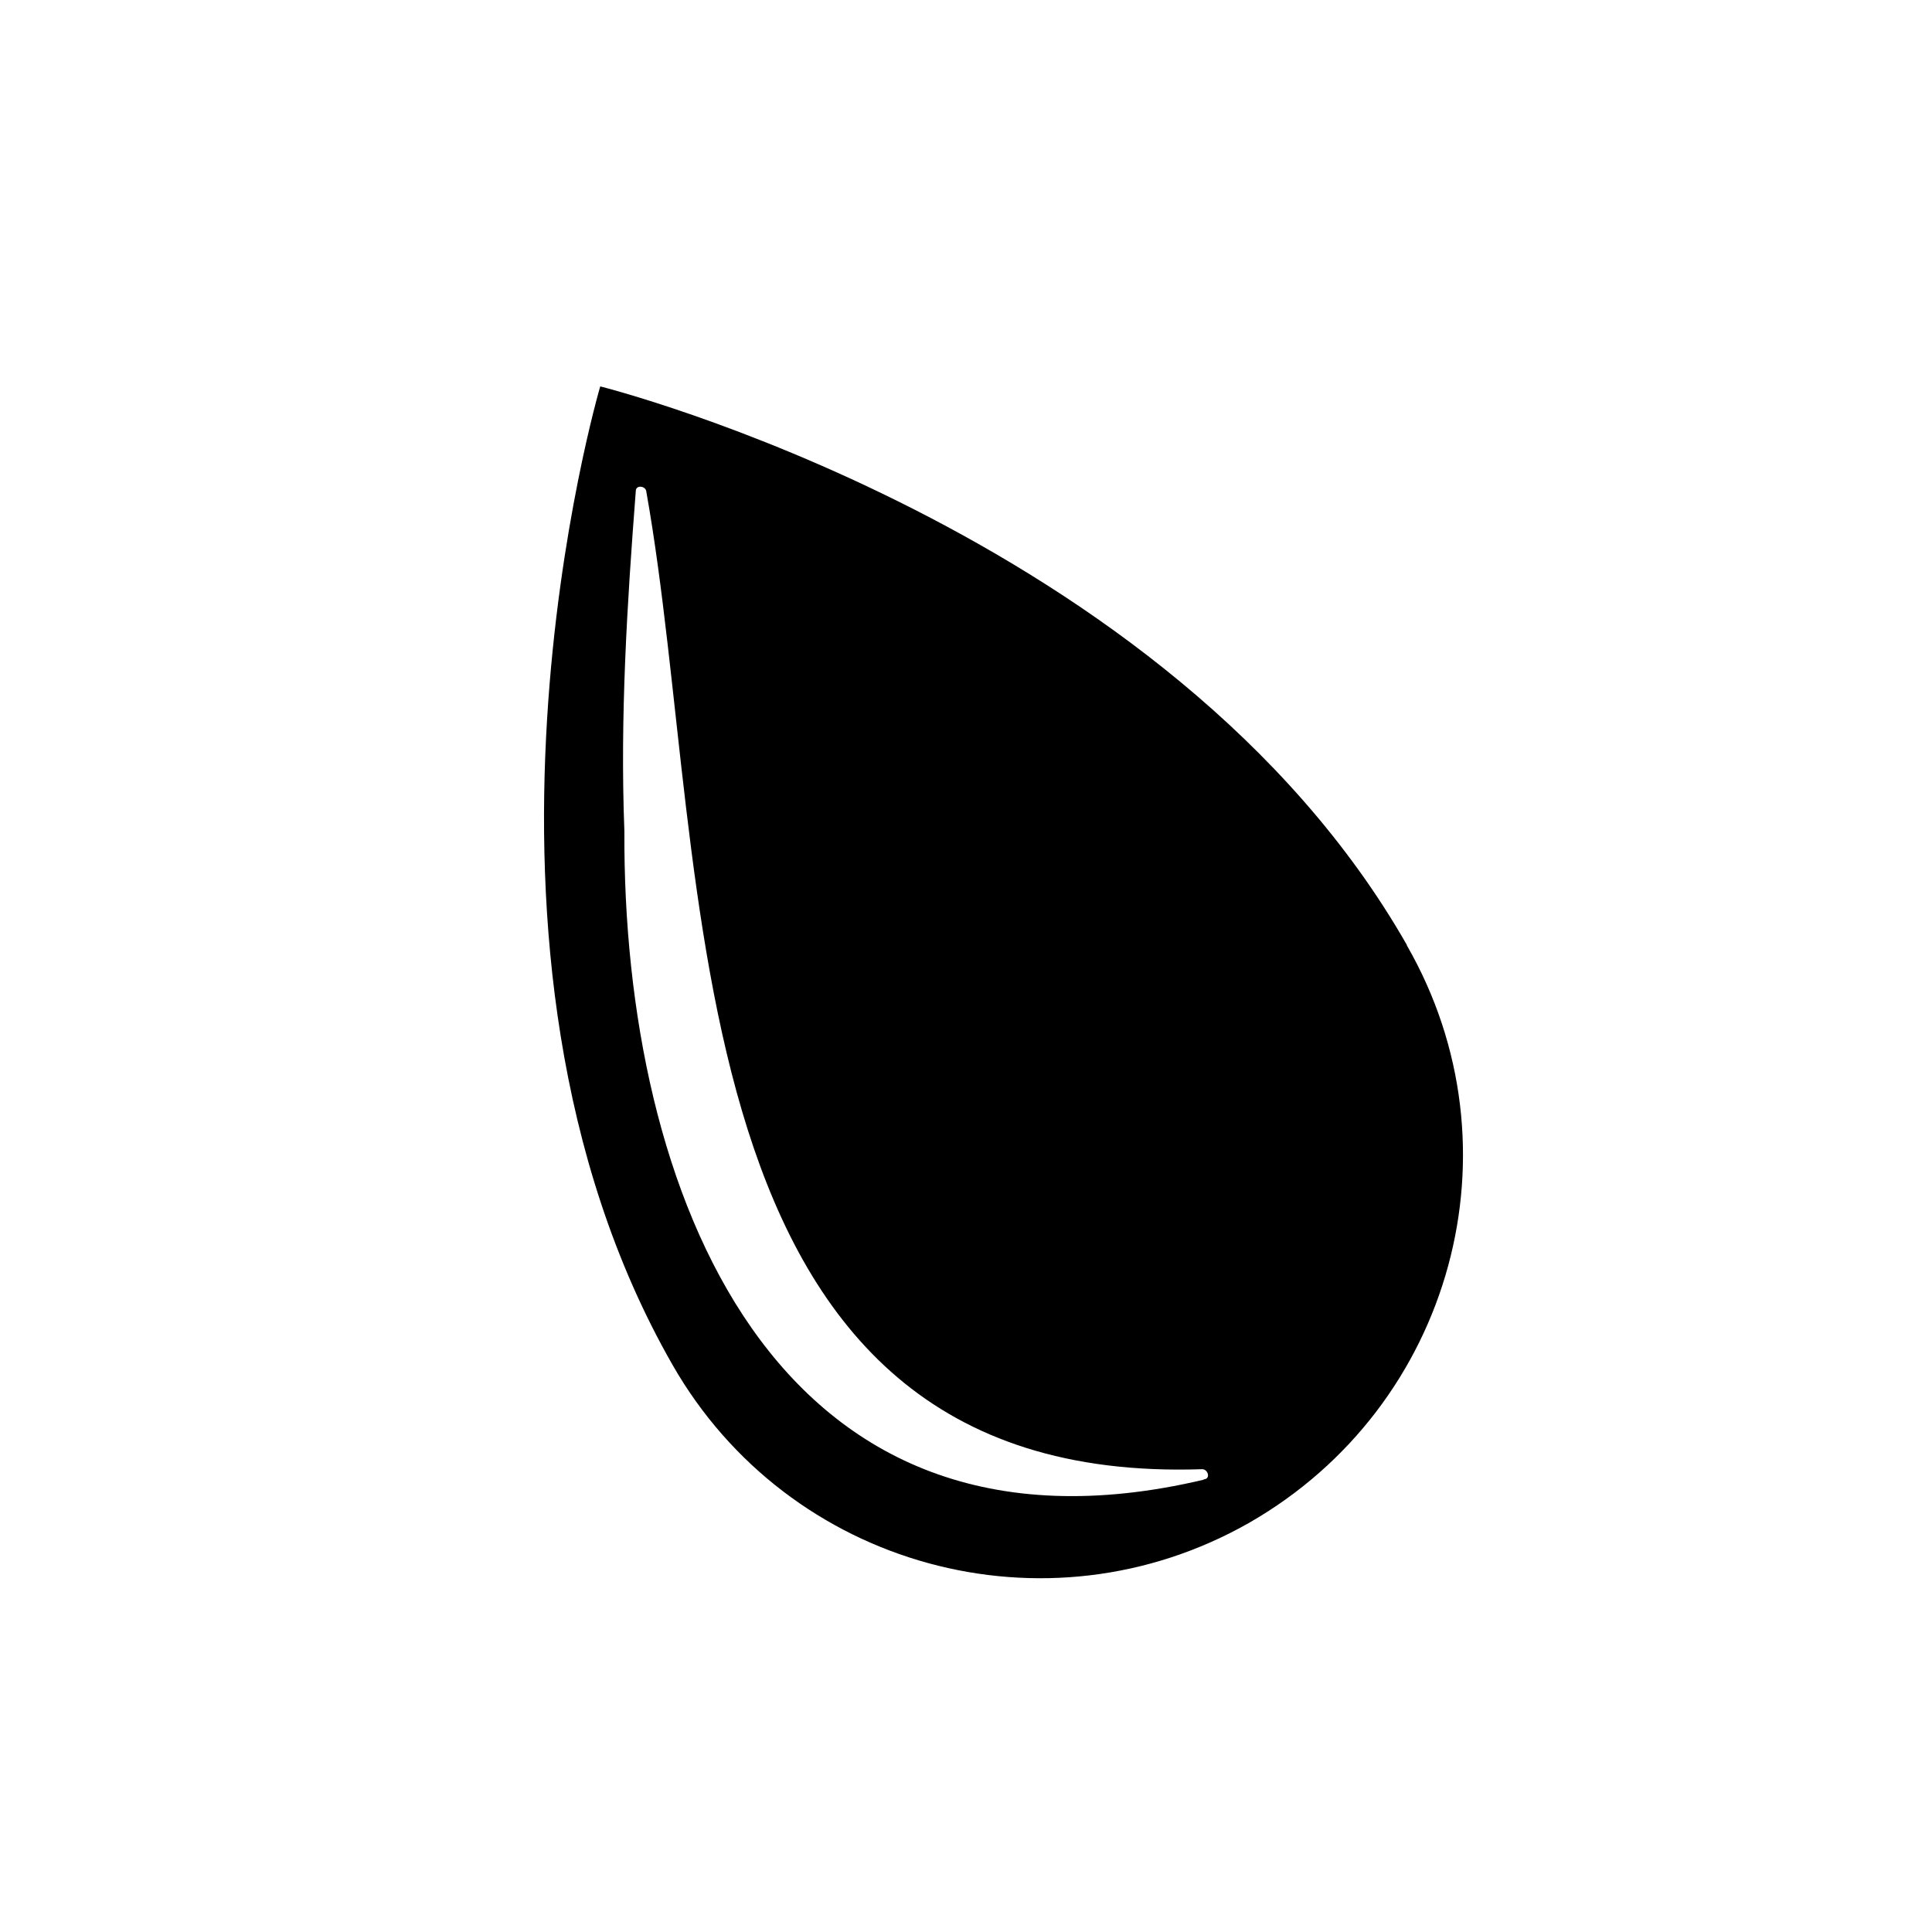 <?xml version="1.0" encoding="UTF-8"?>
<svg id="Layer_2" data-name="Layer 2" xmlns="http://www.w3.org/2000/svg" viewBox="0 0 44 44">
  <defs>
    <style>
      .cls-1 {
        fill: #000;
      }

      .cls-1, .cls-2 {
        stroke-width: 0px;
      }

      .cls-2 {
        fill: none;
      }
    </style>
  </defs>
  <g id="object">
    <g>
      <rect class="cls-2" width="44" height="44"/>
      <path class="cls-1" d="M32.04,21.52c-5.41-9.48-18.37-12.72-18.37-12.72,0,0-3.78,12.81,1.65,22.29,2.64,4.61,8.51,6.22,13.13,3.59,4.64-2.66,6.24-8.54,3.59-13.15ZM27.41,33.7c-9.82,2.32-13.23-6.61-13.19-14.77-.1-2.59.06-5.16.26-7.75,0-.14.23-.12.24.02,1.54,8.65.4,22.67,12.65,22.26.14-.01.21.22.05.23Z"/>
    </g>
  </g>
</svg>